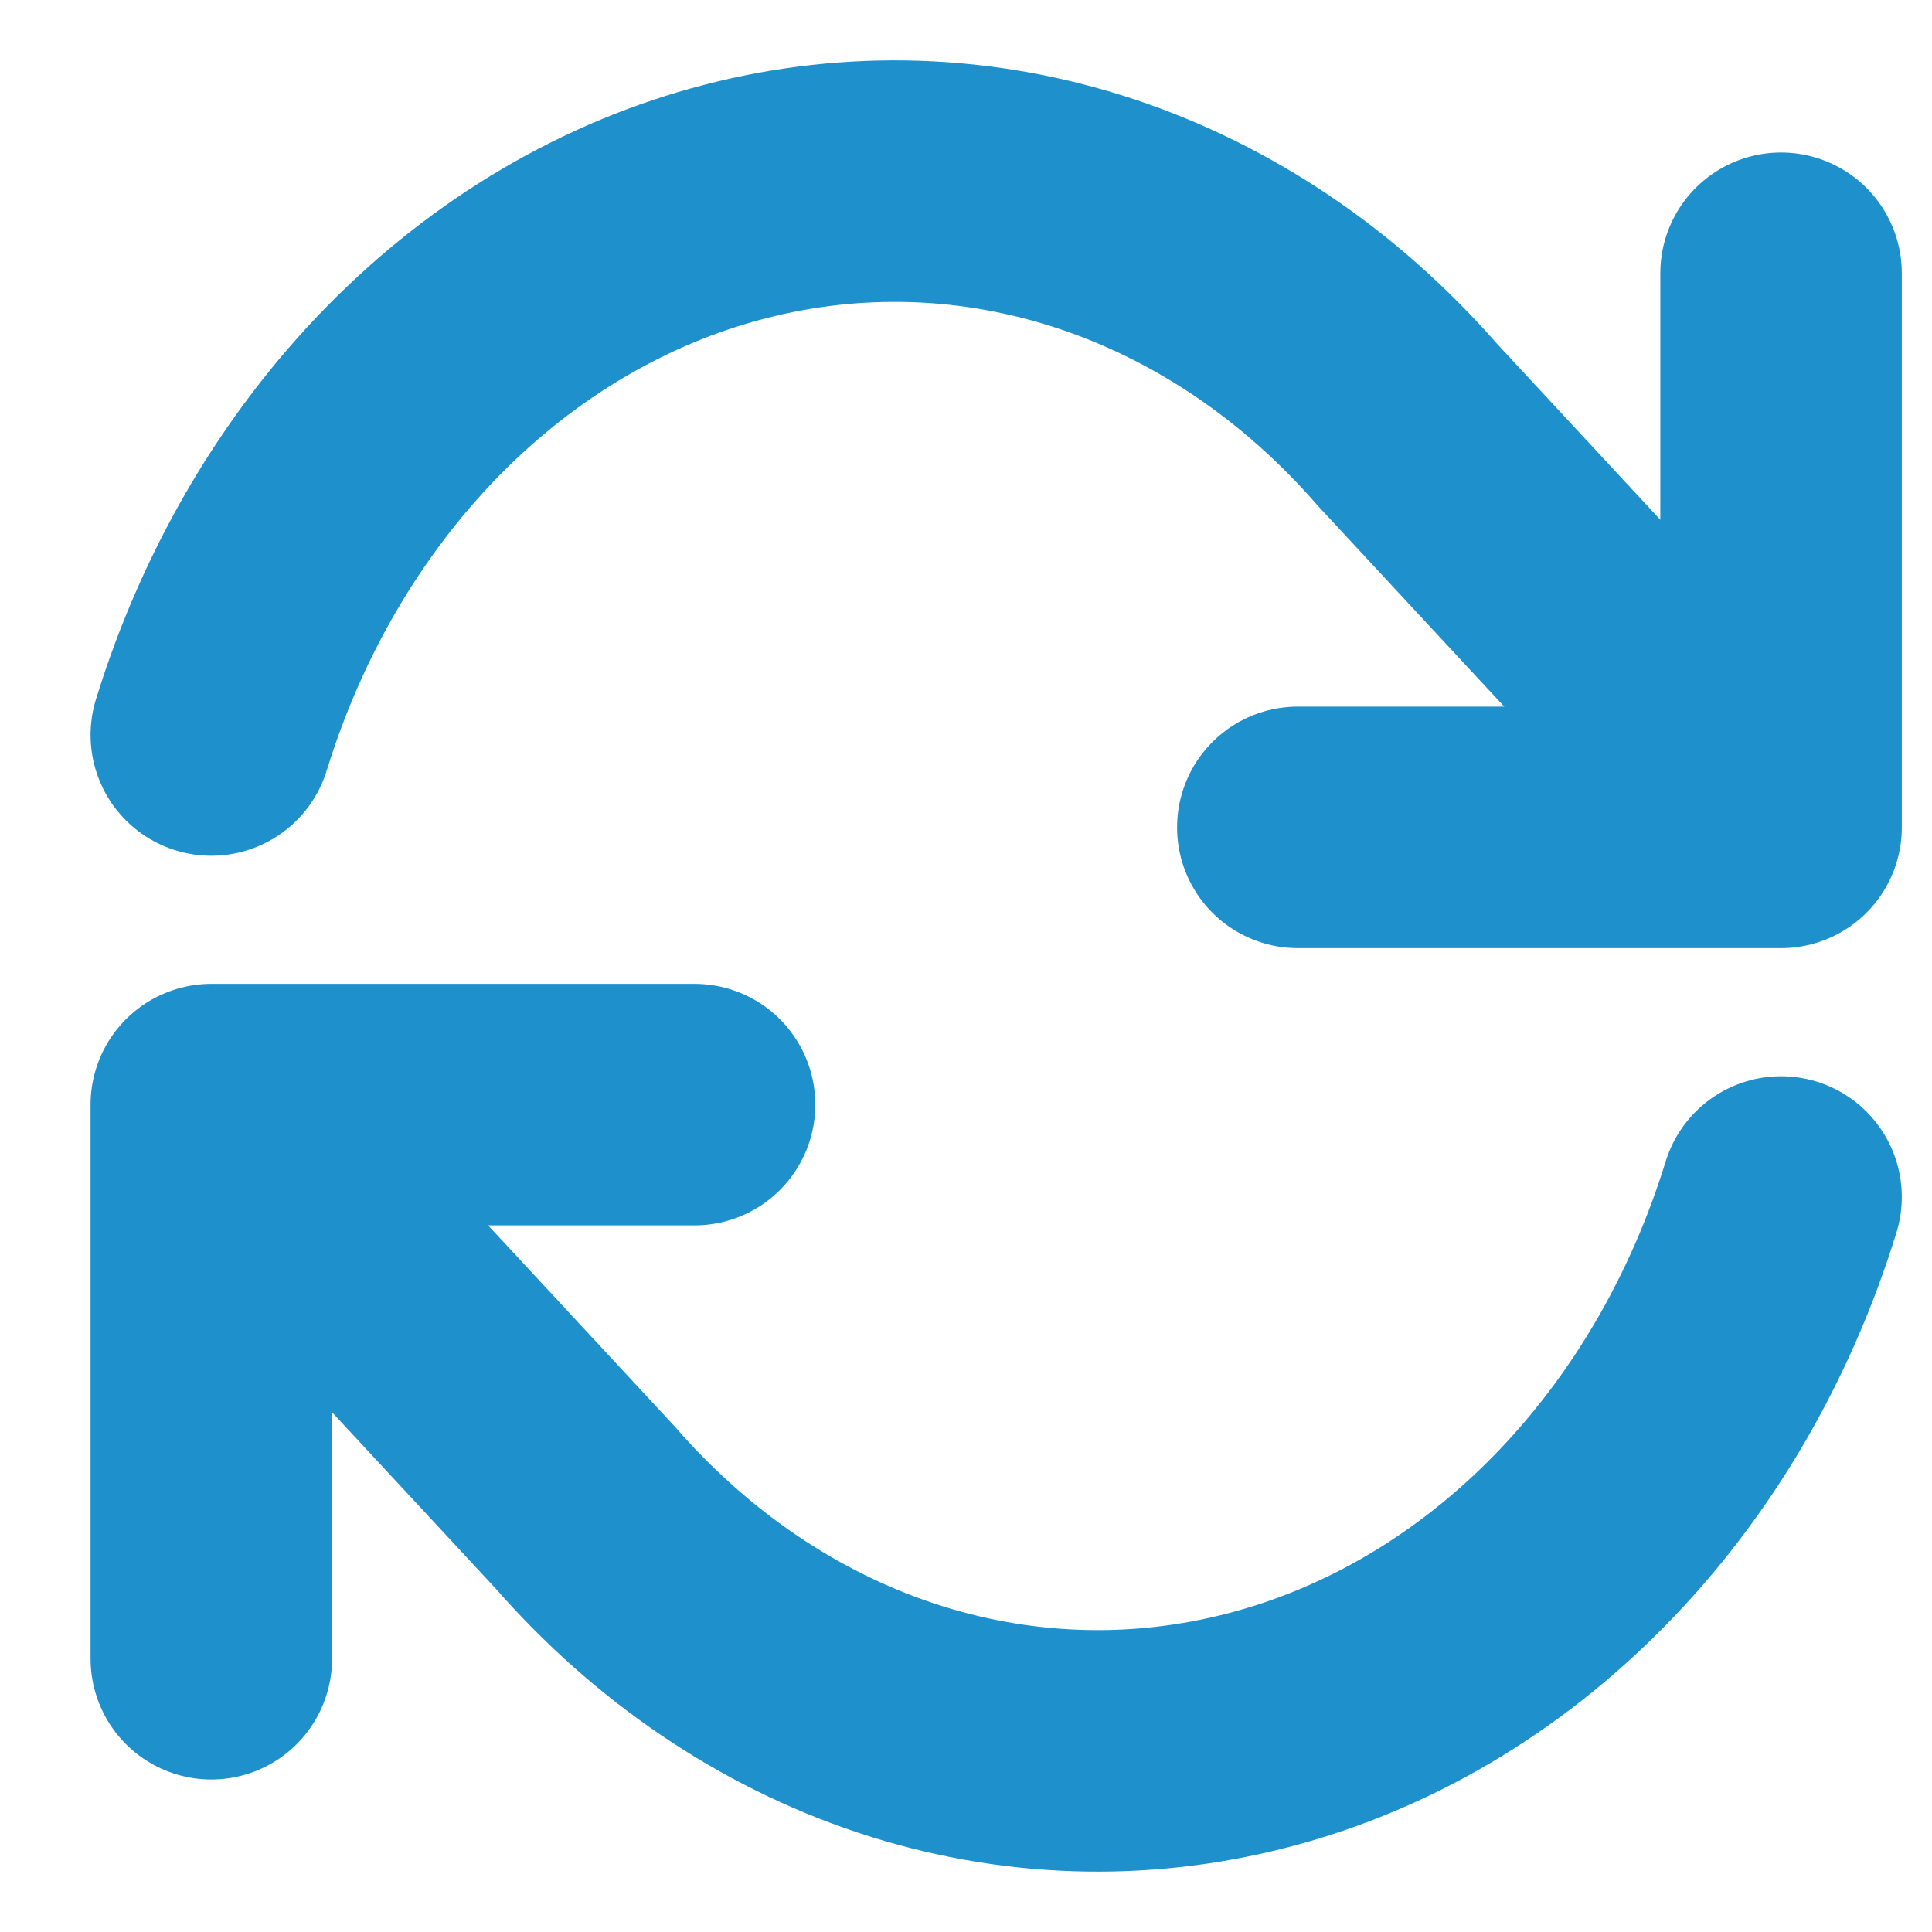 <svg width="16" height="16" viewBox="0 0 16 16" fill="none" xmlns="http://www.w3.org/2000/svg">
<path d="M1.75 13.737V9.148M1.75 9.148H5.752M1.75 9.148L4.845 12.483C5.562 13.305 6.449 13.906 7.423 14.229C8.397 14.552 9.427 14.587 10.416 14.33C11.405 14.074 12.321 13.534 13.079 12.761C13.837 11.989 14.412 11.009 14.75 9.913M14.75 2.263V6.852M14.75 6.852H10.748M14.75 6.852L11.655 3.517C10.938 2.695 10.051 2.094 9.077 1.771C8.103 1.448 7.073 1.413 6.084 1.67C5.095 1.926 4.179 2.466 3.421 3.238C2.663 4.011 2.088 4.991 1.75 6.087" stroke="#1E91CD" stroke-width="2" stroke-linecap="round" stroke-linejoin="round"/>
</svg>
